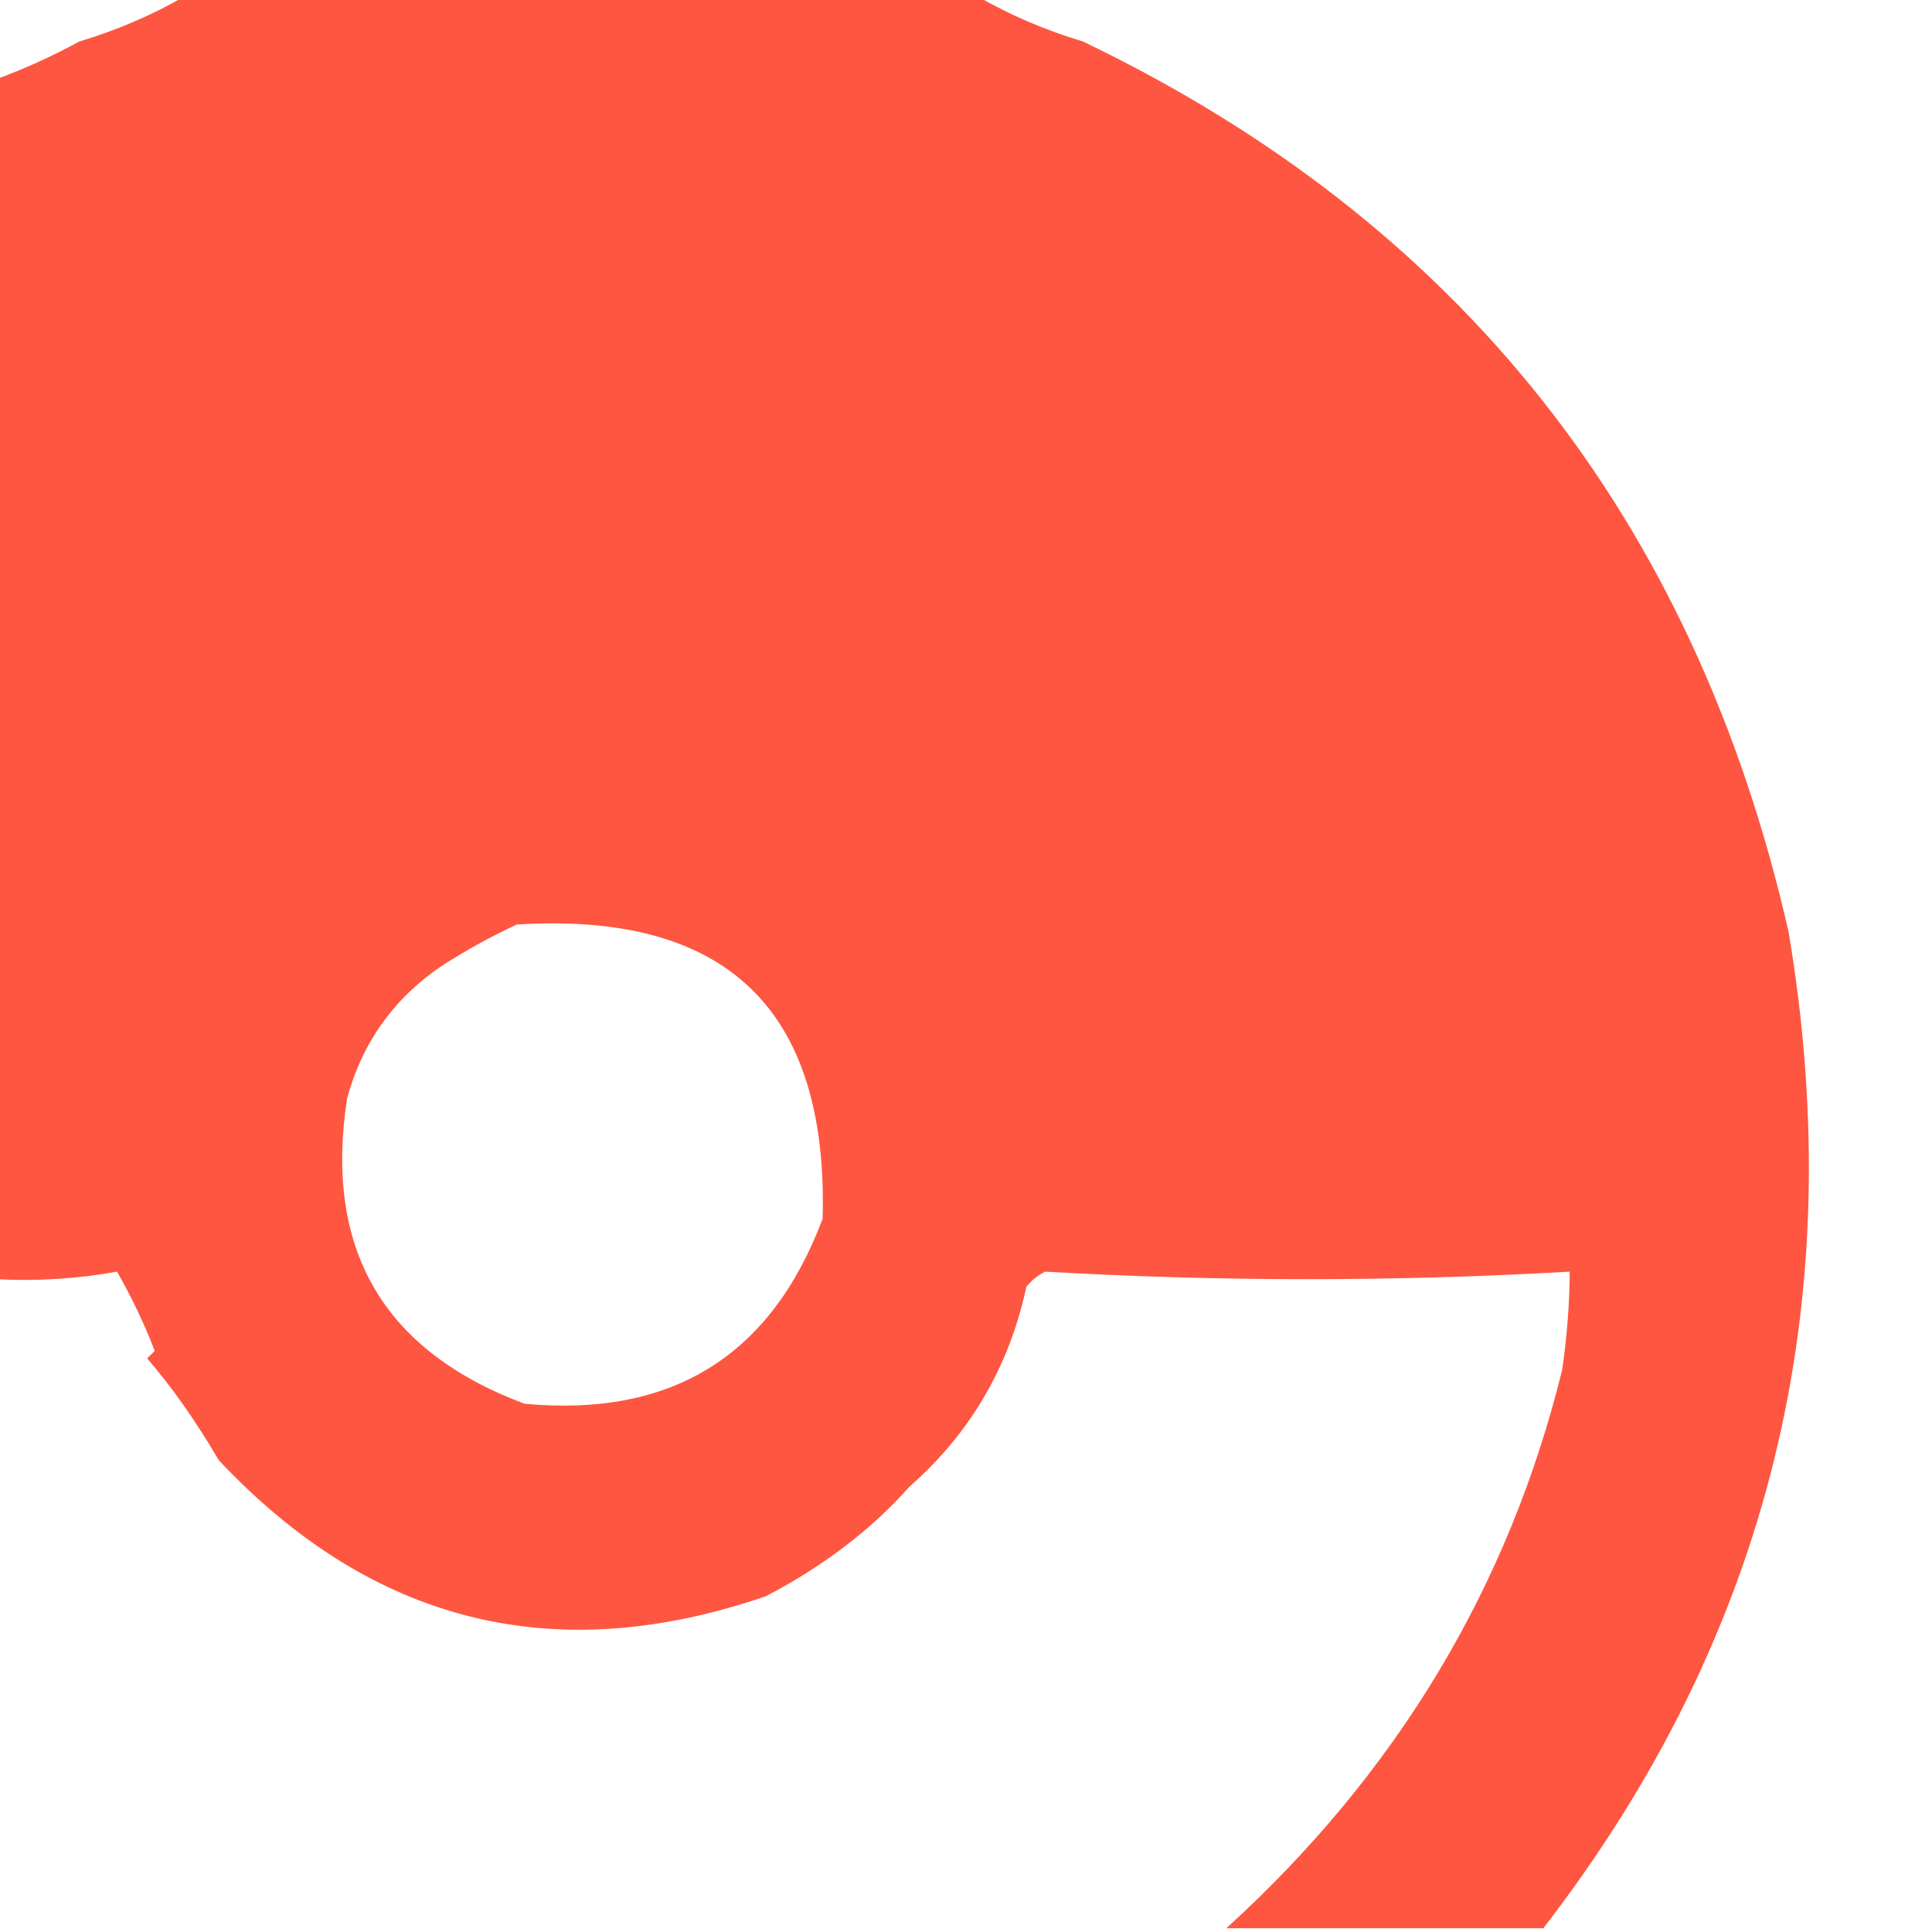 <?xml version="1.0" encoding="UTF-8"?>
<!DOCTYPE svg PUBLIC "-//W3C//DTD SVG 1.1//EN" "http://www.w3.org/Graphics/SVG/1.1/DTD/svg11.dtd">
<svg xmlns="http://www.w3.org/2000/svg" version="1.1" width="256px" height="256px" style="shape-rendering:geometricPrecision; text-rendering:geometricPrecision; image-rendering:optimizeQuality; fill-rule:evenodd; clip-rule:evenodd" xmlns:xlink="http://www.w3.org/1999/xlink">
<g><path style="opacity:0.963" fill="#fe5039" d="M 24.5,-0.5 C 59.5,-0.5 94.5,-0.5 129.5,-0.5C 133.867,2.012 138.534,4.012 143.5,5.5C 193.396,29.45 224.563,68.784 237,123.5C 245.272,172.737 234.438,216.737 204.5,255.5C 190.5,255.5 176.5,255.5 162.5,255.5C 185.082,234.95 199.915,210.283 207,181.5C 207.634,177.145 207.967,172.812 208,168.5C 184.863,169.829 161.696,169.829 138.5,168.5C 137.522,168.977 136.689,169.643 136,170.5C 133.727,181.088 128.56,189.922 120.5,197C 115.471,202.672 109.138,207.505 101.5,211.5C 73.514,221.128 49.347,215.128 29,193.5C 25.974,188.327 22.807,183.827 19.5,180C 19.833,179.667 20.167,179.333 20.5,179C 19.134,175.427 17.468,171.927 15.5,168.5C 10.23,169.451 4.897,169.785 -0.5,169.5C -0.5,116.5 -0.5,63.5 -0.5,10.5C 3.313,9.092 6.98,7.426 10.5,5.5C 15.466,4.012 20.133,2.012 24.5,-0.5 Z M 68.5,122.5 C 96.281,120.783 109.781,133.783 109,161.5C 102.172,179.673 89.005,187.84 69.5,186C 50.738,178.989 42.905,165.489 46,145.5C 48.012,138.138 52.179,132.304 58.5,128C 61.818,125.871 65.151,124.038 68.5,122.5 Z"/></g>
<g><path style="opacity:0.004" fill="#fe5039" d="M 10.5,5.5 C 9.833,4.167 9.833,4.167 10.5,5.5 Z"/></g>
<g><path style="opacity:0.004" fill="#fe5039" d="M 143.5,4.5 C 144.833,5.167 144.833,5.167 143.5,4.5 Z"/></g>
</svg>
